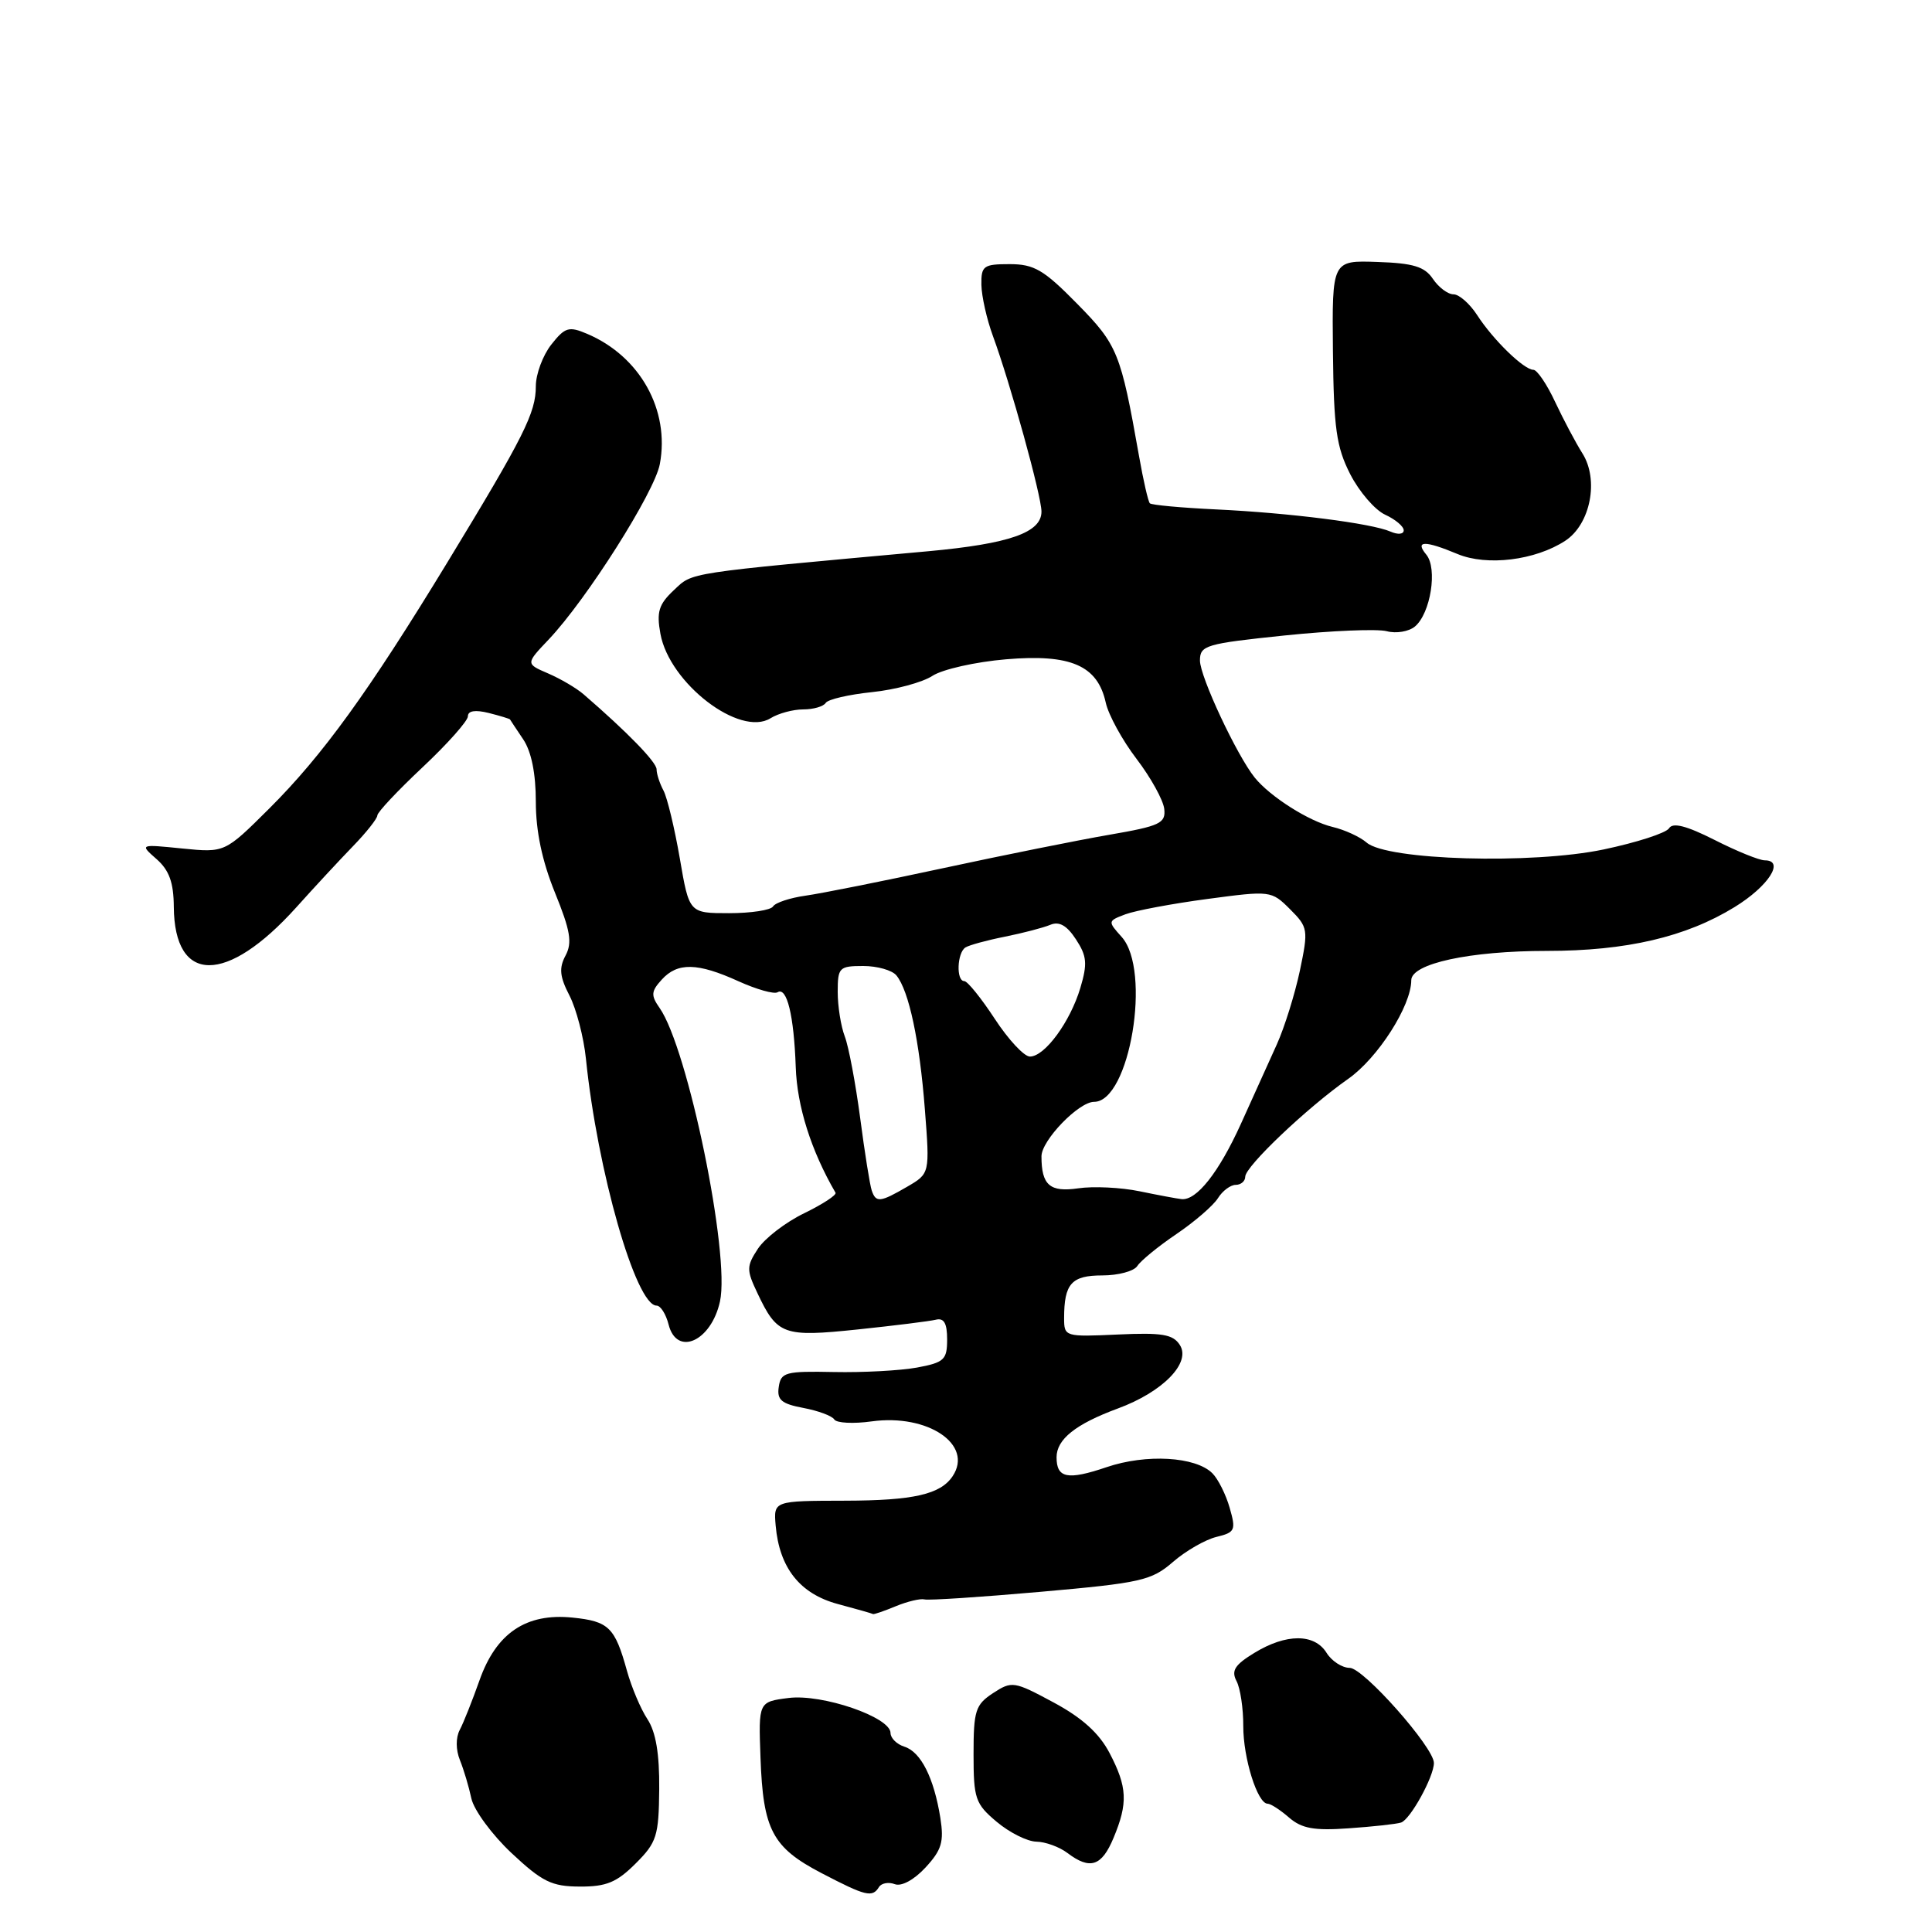 <?xml version="1.0" encoding="UTF-8" standalone="no"?>
<!DOCTYPE svg PUBLIC "-//W3C//DTD SVG 1.1//EN" "http://www.w3.org/Graphics/SVG/1.1/DTD/svg11.dtd" >
<svg xmlns="http://www.w3.org/2000/svg" xmlns:xlink="http://www.w3.org/1999/xlink" version="1.1" viewBox="0 0 256 256">
 <g >
 <path fill="currentColor"
d=" M 116.47 250.04 C 116.80 249.52 117.74 249.35 118.56 249.66 C 119.44 250.00 121.11 249.10 122.63 247.46 C 124.78 245.13 125.10 244.06 124.60 240.87 C 123.75 235.57 122.02 232.14 119.85 231.45 C 118.83 231.13 118.00 230.31 118.00 229.63 C 118.00 227.53 108.96 224.43 104.50 224.99 C 100.50 225.50 100.50 225.50 100.77 232.90 C 101.11 242.47 102.34 244.80 108.86 248.20 C 114.73 251.26 115.59 251.47 116.47 250.04 Z  M 84.22 246.93 C 87.03 244.13 87.29 243.28 87.35 237.07 C 87.39 232.40 86.91 229.51 85.79 227.80 C 84.89 226.44 83.68 223.56 83.08 221.41 C 81.48 215.62 80.67 214.83 75.87 214.34 C 69.71 213.71 65.74 216.39 63.53 222.67 C 62.59 225.32 61.42 228.28 60.92 229.22 C 60.38 230.25 60.39 231.86 60.94 233.22 C 61.45 234.48 62.13 236.76 62.46 238.31 C 62.80 239.85 65.19 243.11 67.78 245.54 C 71.85 249.35 73.10 249.97 76.83 249.98 C 80.34 250.00 81.73 249.42 84.22 246.93 Z  M 147.55 243.53 C 149.48 238.91 149.38 236.79 147.02 232.28 C 145.64 229.65 143.38 227.61 139.60 225.58 C 134.36 222.76 134.08 222.72 131.58 224.35 C 129.25 225.88 129.00 226.67 129.00 232.43 C 129.00 238.34 129.23 239.02 132.08 241.41 C 133.77 242.83 136.13 244.01 137.33 244.03 C 138.52 244.05 140.37 244.72 141.44 245.53 C 144.44 247.80 145.98 247.30 147.55 243.53 Z  M 185.64 241.50 C 186.86 241.12 190.00 235.42 190.00 233.60 C 189.99 231.53 180.66 221.00 178.84 221.00 C 177.84 221.00 176.45 220.10 175.77 219.00 C 174.17 216.44 170.43 216.44 166.22 219.01 C 163.61 220.60 163.12 221.37 163.85 222.76 C 164.35 223.71 164.75 226.40 164.74 228.71 C 164.73 232.96 166.62 239.00 167.97 239.00 C 168.37 239.00 169.65 239.83 170.81 240.84 C 172.49 242.29 174.13 242.59 178.71 242.26 C 181.90 242.04 185.01 241.70 185.64 241.50 Z  M 118.68 212.84 C 120.23 212.20 121.95 211.79 122.50 211.93 C 123.05 212.08 129.99 211.62 137.92 210.92 C 151.18 209.75 152.58 209.43 155.42 206.97 C 157.11 205.50 159.71 204.01 161.18 203.65 C 163.66 203.05 163.79 202.76 162.94 199.80 C 162.44 198.04 161.41 195.98 160.65 195.22 C 158.43 193.00 151.88 192.62 146.62 194.41 C 141.46 196.16 140.00 195.87 140.00 193.10 C 140.00 190.71 142.53 188.70 148.10 186.64 C 154.09 184.44 157.86 180.57 156.33 178.21 C 155.43 176.80 153.97 176.56 148.12 176.83 C 141.11 177.15 141.00 177.12 141.00 174.66 C 141.00 170.09 141.98 169.00 146.06 169.00 C 148.17 169.00 150.26 168.44 150.70 167.75 C 151.14 167.06 153.47 165.15 155.88 163.52 C 158.30 161.88 160.77 159.74 161.38 158.77 C 161.98 157.80 163.05 157.00 163.74 157.00 C 164.43 157.00 165.00 156.51 165.00 155.92 C 165.00 154.56 173.19 146.78 178.65 142.95 C 182.57 140.20 187.00 133.28 187.00 129.89 C 187.00 127.68 194.74 126.00 204.97 126.00 C 215.50 126.00 223.39 124.16 229.83 120.20 C 234.33 117.44 236.55 114.00 233.84 114.00 C 233.12 114.00 230.13 112.79 227.20 111.30 C 223.46 109.41 221.65 108.95 221.16 109.75 C 220.77 110.38 216.86 111.64 212.48 112.56 C 203.00 114.55 183.80 113.99 181.09 111.65 C 180.22 110.89 178.18 109.95 176.56 109.57 C 173.43 108.82 168.31 105.57 166.26 103.04 C 163.88 100.08 159.00 89.66 159.00 87.52 C 159.00 85.51 159.76 85.29 170.25 84.20 C 176.44 83.56 182.51 83.31 183.76 83.64 C 185.00 83.97 186.67 83.69 187.48 83.02 C 189.56 81.29 190.51 75.32 188.99 73.49 C 187.44 71.62 188.78 71.59 193.13 73.41 C 197.03 75.04 203.44 74.25 207.41 71.65 C 210.75 69.46 211.90 63.57 209.67 60.06 C 208.78 58.65 207.16 55.59 206.06 53.25 C 204.97 50.91 203.67 49.00 203.18 49.00 C 201.93 49.00 197.83 45.01 195.73 41.75 C 194.75 40.24 193.34 39.00 192.60 39.00 C 191.85 39.00 190.63 38.08 189.87 36.96 C 188.78 35.33 187.28 34.87 182.50 34.71 C 176.50 34.50 176.50 34.50 176.62 46.54 C 176.73 56.76 177.07 59.22 178.91 62.83 C 180.11 65.17 182.19 67.58 183.54 68.20 C 184.89 68.82 186.00 69.75 186.00 70.27 C 186.00 70.80 185.23 70.87 184.25 70.44 C 181.75 69.34 170.88 67.96 161.13 67.50 C 156.53 67.28 152.58 66.92 152.36 66.69 C 152.14 66.47 151.49 63.64 150.92 60.39 C 148.50 46.72 148.09 45.70 142.73 40.25 C 138.31 35.75 137.03 35.00 133.78 35.00 C 130.31 35.00 130.00 35.23 130.04 37.75 C 130.07 39.26 130.75 42.30 131.56 44.50 C 133.89 50.85 138.00 65.71 138.00 67.79 C 138.00 70.57 133.77 72.05 123.02 73.04 C 90.53 76.00 91.85 75.80 89.30 78.19 C 87.28 80.08 86.98 81.08 87.51 83.99 C 88.71 90.55 98.04 97.70 102.10 95.17 C 103.13 94.53 105.08 94.00 106.43 94.00 C 107.78 94.00 109.12 93.61 109.41 93.14 C 109.70 92.67 112.46 92.03 115.55 91.71 C 118.63 91.39 122.24 90.42 123.56 89.55 C 124.88 88.69 129.27 87.70 133.31 87.36 C 141.88 86.63 145.44 88.18 146.52 93.11 C 146.88 94.74 148.72 98.10 150.61 100.57 C 152.49 103.04 154.14 106.02 154.27 107.19 C 154.48 109.09 153.71 109.45 147.00 110.61 C 142.88 111.32 132.97 113.31 125.00 115.03 C 117.03 116.75 108.81 118.39 106.74 118.68 C 104.68 118.97 102.74 119.61 102.43 120.11 C 102.13 120.60 99.51 121.00 96.60 121.00 C 91.32 121.00 91.32 121.00 90.08 113.75 C 89.39 109.76 88.42 105.72 87.92 104.76 C 87.41 103.81 87.00 102.54 87.00 101.94 C 87.00 100.99 83.14 97.02 77.33 92.00 C 76.37 91.17 74.25 89.93 72.62 89.23 C 69.65 87.95 69.65 87.95 72.71 84.73 C 77.74 79.42 86.73 65.23 87.43 61.50 C 88.78 54.33 84.80 47.20 77.79 44.23 C 75.37 43.20 74.86 43.36 73.04 45.67 C 71.92 47.10 71.00 49.58 71.00 51.17 C 71.00 54.70 69.46 57.78 59.29 74.50 C 48.84 91.67 42.75 100.09 35.65 107.16 C 29.79 112.99 29.79 112.99 24.15 112.43 C 18.50 111.86 18.50 111.86 20.75 113.84 C 22.42 115.31 23.01 116.94 23.03 120.16 C 23.11 130.45 30.04 130.47 39.26 120.23 C 41.59 117.63 44.96 114.00 46.75 112.15 C 48.54 110.31 50.00 108.46 50.00 108.05 C 50.00 107.63 52.70 104.76 56.00 101.66 C 59.30 98.56 62.00 95.52 62.00 94.91 C 62.00 94.18 62.97 94.03 64.75 94.47 C 66.26 94.85 67.53 95.24 67.58 95.33 C 67.63 95.42 68.41 96.61 69.33 97.97 C 70.41 99.58 71.00 102.48 71.00 106.24 C 71.00 110.14 71.83 114.08 73.53 118.27 C 75.58 123.31 75.85 124.90 74.94 126.61 C 74.05 128.27 74.16 129.41 75.46 131.92 C 76.36 133.67 77.35 137.45 77.64 140.30 C 79.16 155.18 84.26 173.00 87.00 173.00 C 87.53 173.00 88.24 174.12 88.59 175.50 C 89.67 179.79 94.24 177.74 95.40 172.45 C 96.77 166.22 91.15 138.91 87.40 133.56 C 86.23 131.89 86.27 131.36 87.68 129.81 C 89.77 127.50 92.42 127.55 97.85 130.02 C 100.24 131.10 102.57 131.76 103.03 131.48 C 104.27 130.72 105.20 134.55 105.44 141.39 C 105.61 146.58 107.48 152.48 110.71 158.04 C 110.89 158.34 109.02 159.56 106.56 160.76 C 104.10 161.95 101.35 164.07 100.43 165.46 C 98.90 167.80 98.90 168.27 100.37 171.36 C 102.99 176.90 103.79 177.19 113.65 176.16 C 118.52 175.65 123.17 175.07 124.00 174.87 C 125.08 174.60 125.50 175.33 125.50 177.48 C 125.50 180.17 125.11 180.54 121.50 181.21 C 119.30 181.61 114.35 181.88 110.50 181.80 C 104.08 181.67 103.47 181.83 103.19 183.77 C 102.93 185.49 103.54 186.01 106.45 186.56 C 108.41 186.93 110.26 187.61 110.55 188.09 C 110.85 188.56 113.08 188.68 115.51 188.34 C 122.96 187.32 129.02 191.42 126.23 195.60 C 124.63 198.01 121.04 198.83 111.98 198.85 C 102.50 198.87 102.50 198.87 102.78 202.15 C 103.27 207.75 105.99 211.19 111.01 212.54 C 113.48 213.20 115.58 213.80 115.68 213.87 C 115.79 213.94 117.14 213.48 118.68 212.84 Z  M 115.51 157.75 C 115.27 157.06 114.58 152.75 113.98 148.16 C 113.37 143.57 112.46 138.70 111.94 137.34 C 111.42 135.98 111.00 133.32 111.00 131.43 C 111.00 128.20 111.20 128.00 114.38 128.00 C 116.24 128.00 118.22 128.56 118.78 129.25 C 120.44 131.28 121.85 137.91 122.55 147.00 C 123.21 155.50 123.21 155.50 120.20 157.25 C 116.62 159.33 116.07 159.39 115.51 157.75 Z  M 151.00 157.85 C 148.53 157.34 144.86 157.16 142.86 157.46 C 139.11 158.00 138.00 157.04 138.00 153.22 C 138.00 151.11 142.93 146.00 144.97 146.00 C 149.70 146.00 152.61 128.56 148.62 124.14 C 146.77 122.08 146.77 122.04 149.12 121.15 C 150.43 120.66 155.31 119.74 159.97 119.12 C 168.35 118.00 168.46 118.01 170.93 120.47 C 173.33 122.87 173.38 123.17 172.24 128.62 C 171.58 131.72 170.21 136.12 169.19 138.38 C 168.17 140.65 166.02 145.39 164.42 148.93 C 161.50 155.36 158.55 159.10 156.56 158.89 C 155.98 158.83 153.47 158.36 151.00 157.85 Z  M 131.81 135.00 C 130.01 132.25 128.19 130.00 127.77 130.00 C 126.67 130.00 126.82 126.23 127.93 125.54 C 128.45 125.22 130.81 124.58 133.18 124.11 C 135.56 123.63 138.25 122.93 139.18 122.54 C 140.35 122.05 141.37 122.63 142.57 124.47 C 144.02 126.68 144.11 127.69 143.15 130.91 C 141.80 135.42 138.43 140.00 136.47 140.00 C 135.70 140.00 133.61 137.75 131.81 135.00 Z "/>
</g>
</svg>